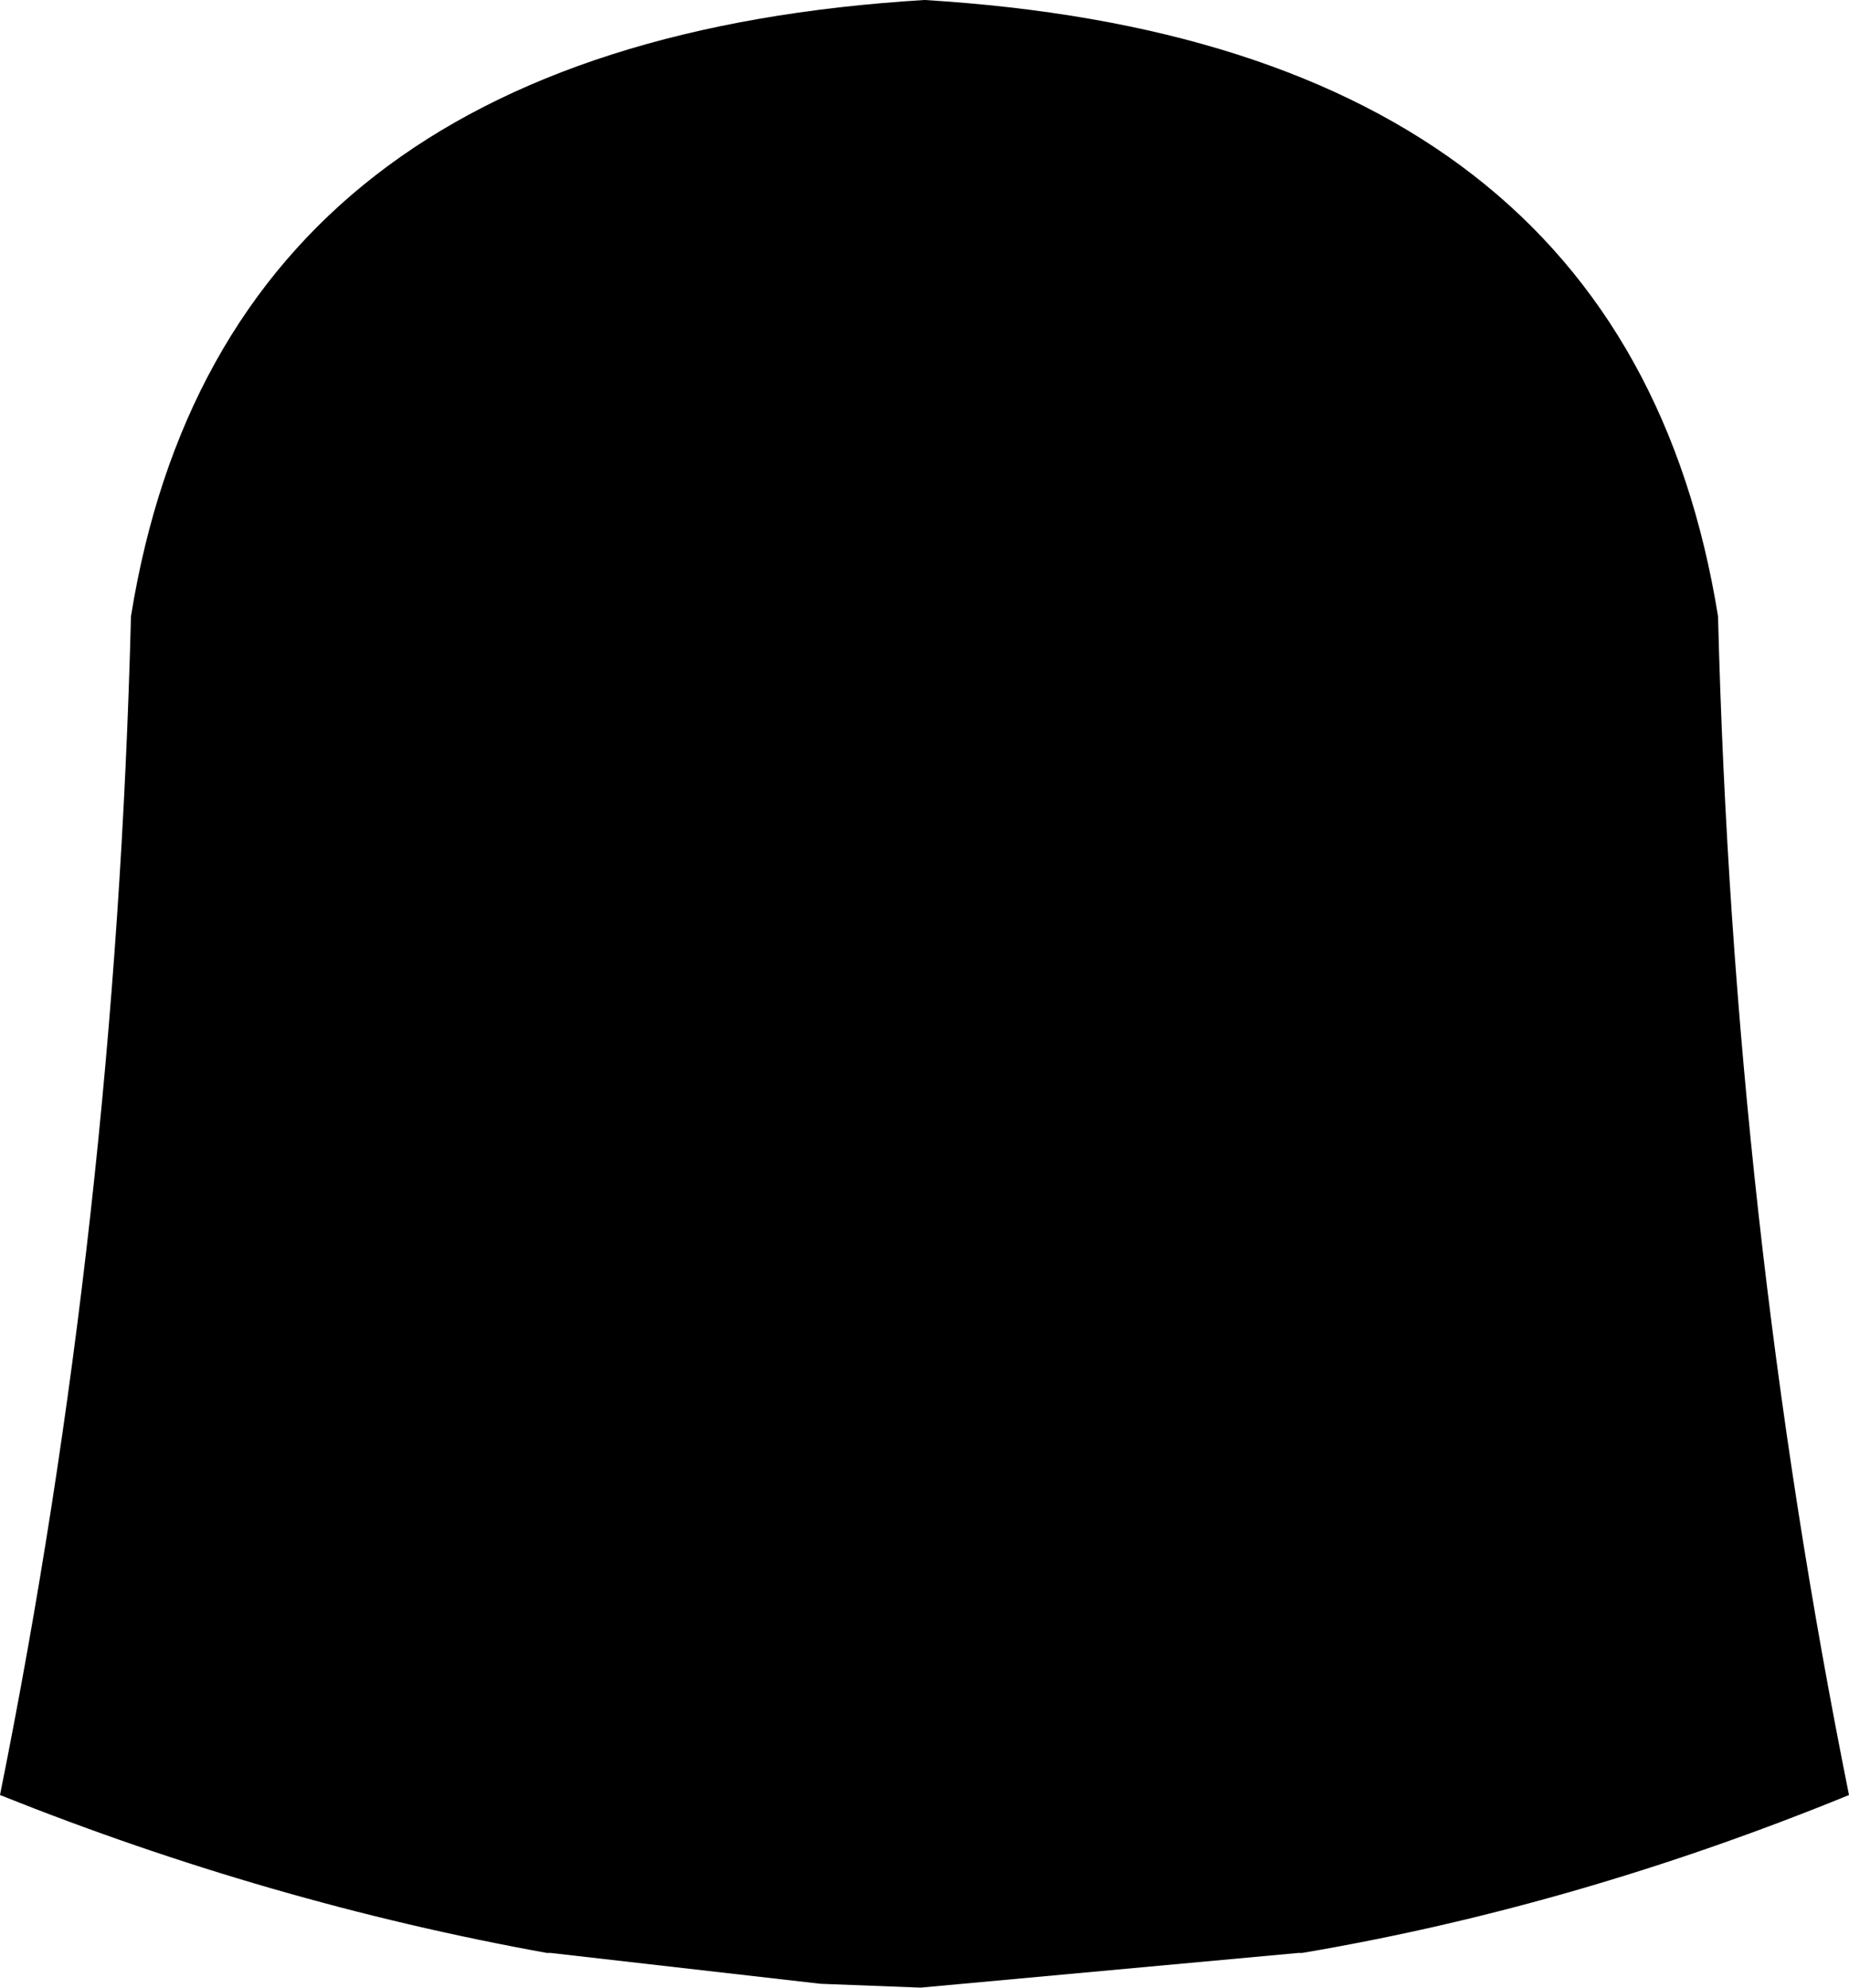 <?xml version="1.0" encoding="UTF-8" standalone="no"?>
<svg xmlns:xlink="http://www.w3.org/1999/xlink" height="25.8px" width="24.0px" xmlns="http://www.w3.org/2000/svg">
  <g transform="matrix(1.0, 0.0, 0.0, 1.0, -387.9, -206.4)">
    <path d="M411.9 229.7 Q408.35 231.15 404.8 231.75 L404.75 231.75 399.85 232.2 398.55 232.15 395.05 231.75 395.0 231.75 Q391.4 231.1 387.9 229.7 389.4 222.25 389.6 214.4 390.8 206.95 399.9 206.4 409.0 206.95 410.2 214.4 410.4 222.25 411.9 229.7" fill="#000000" fill-rule="evenodd" stroke="none"/>
  </g>
</svg>
